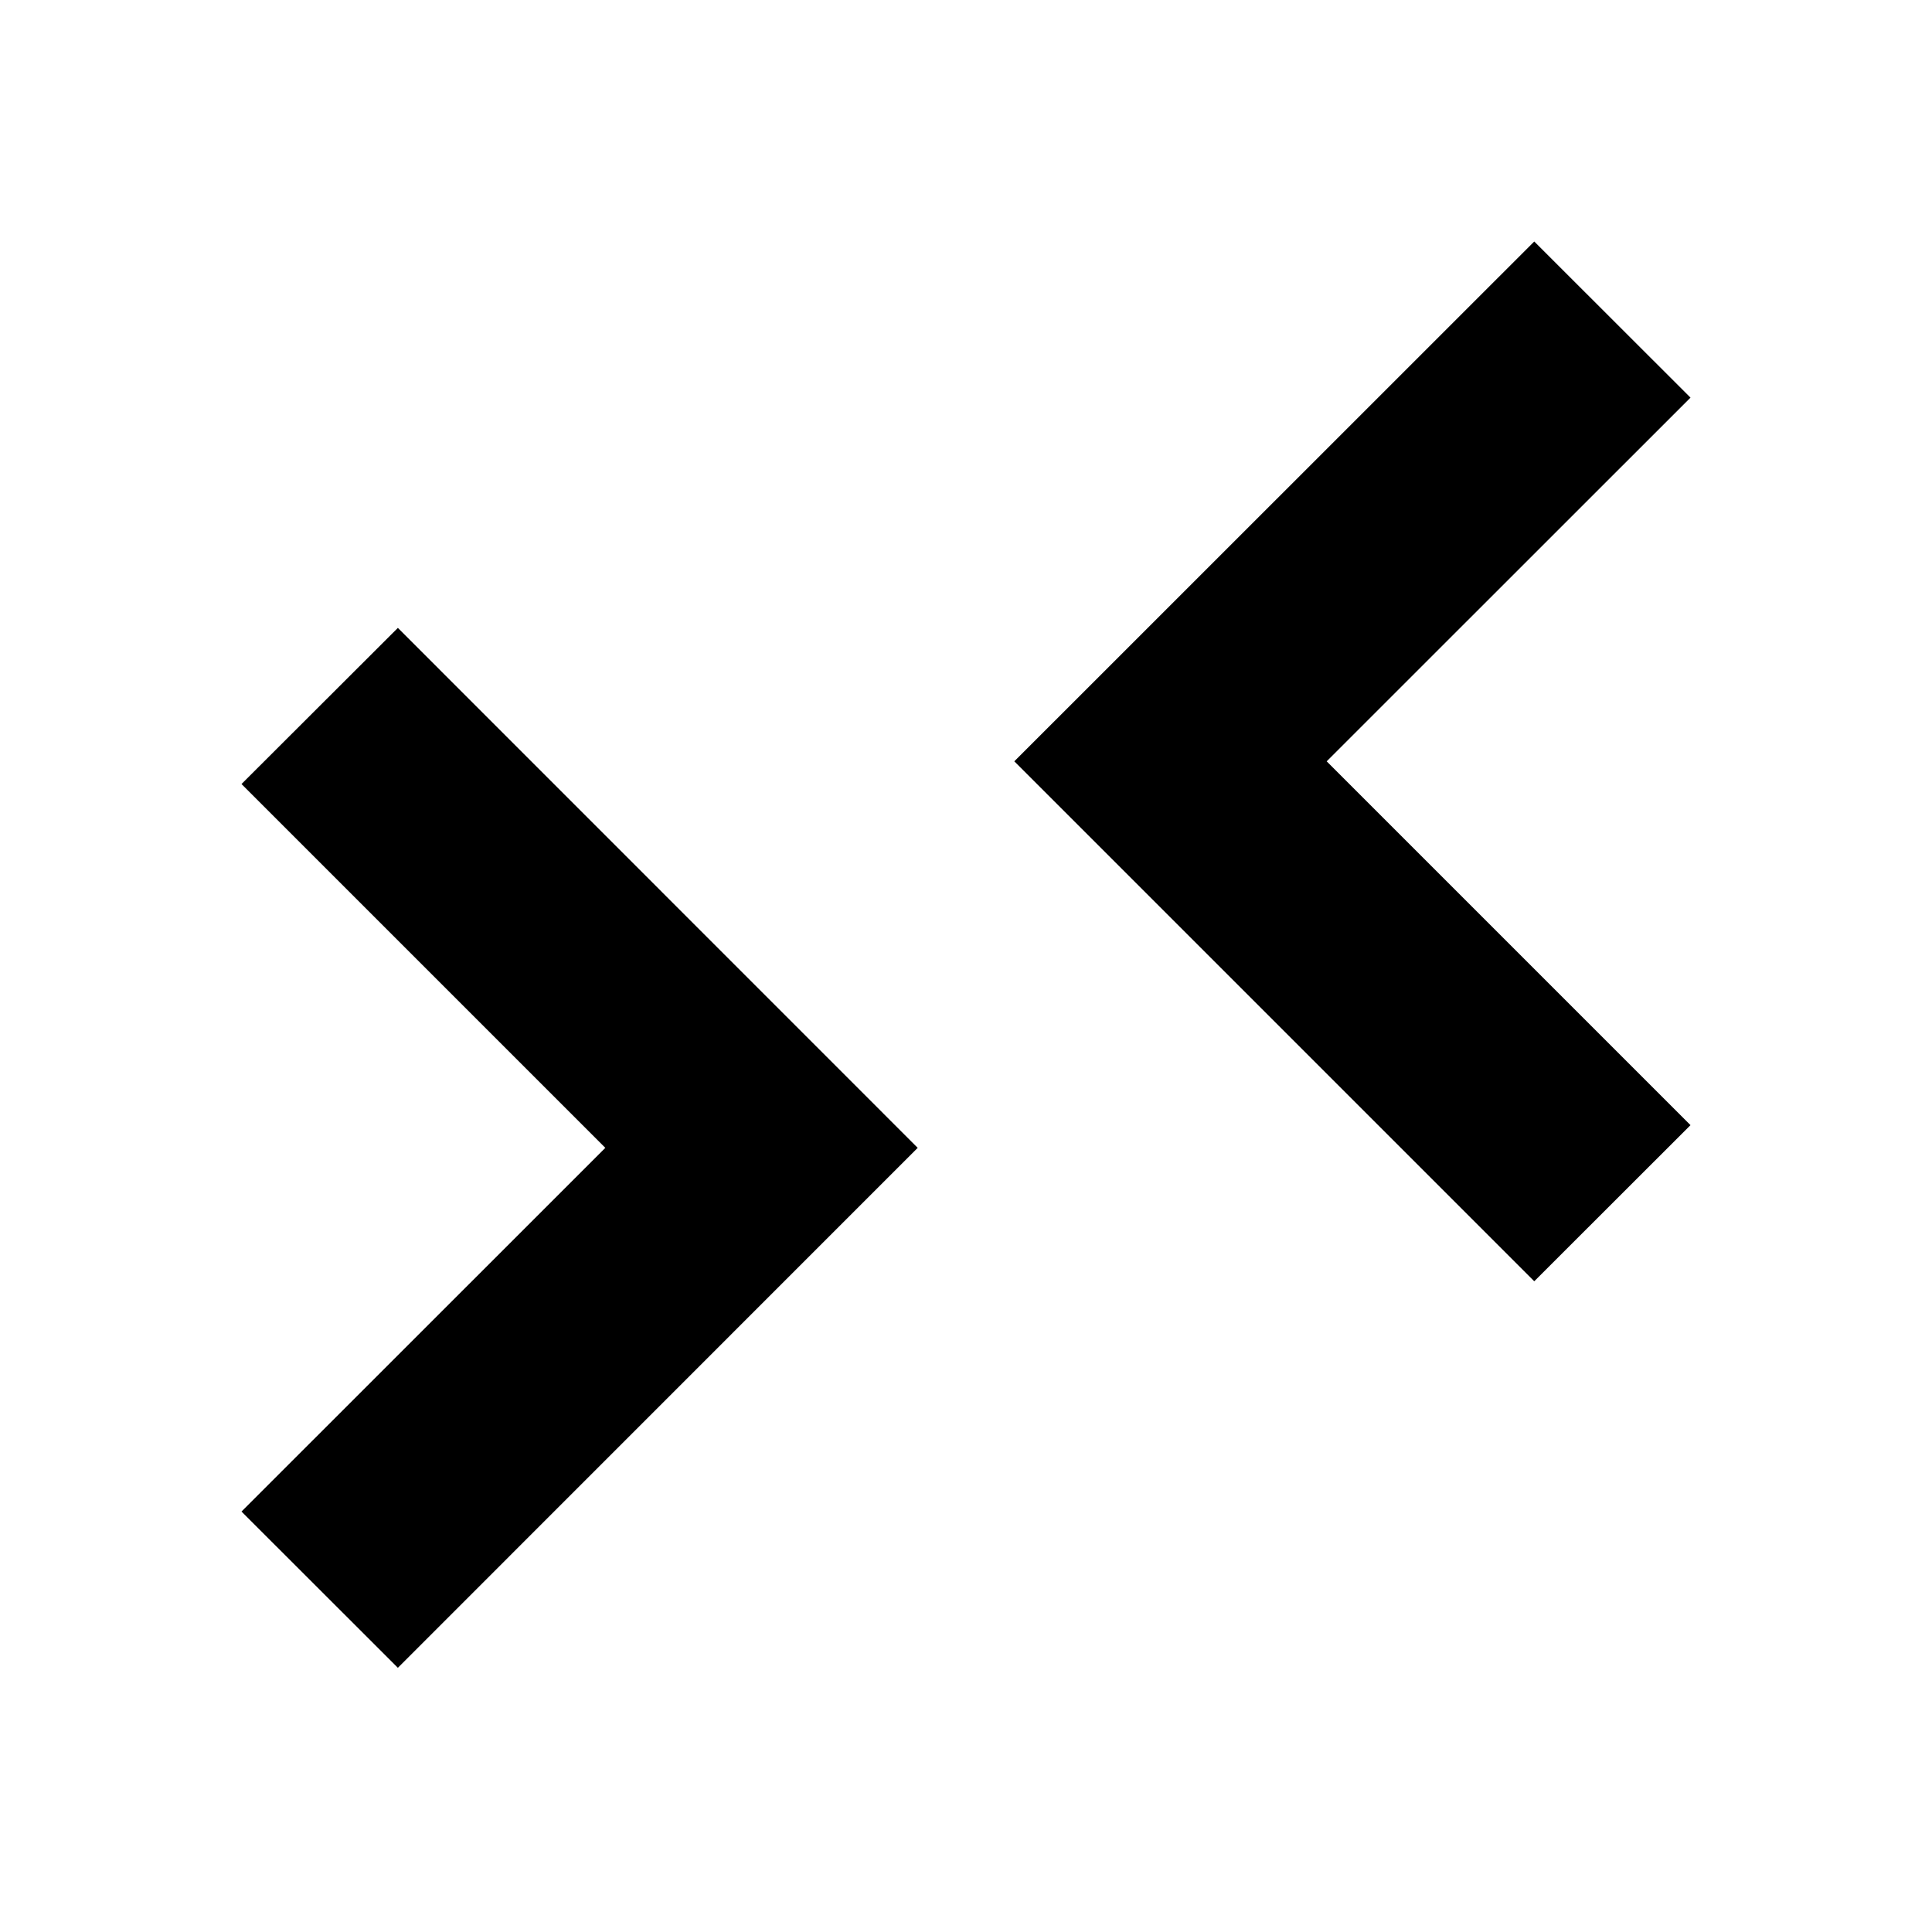 <svg width="16" height="16" viewBox="0 0 16 16" fill="none" xmlns="http://www.w3.org/2000/svg">
<path fill-rule="evenodd" clip-rule="evenodd" d="M8.4 6.305L12.706 10.611L14 9.318L10.987 6.305L14 3.293L12.706 2L8.4 6.305ZM5.013 9.506L2 6.493L3.295 5.2L7.6 9.506L3.295 13.812L2 12.518L5.013 9.506Z" fill="black"/>
</svg>
